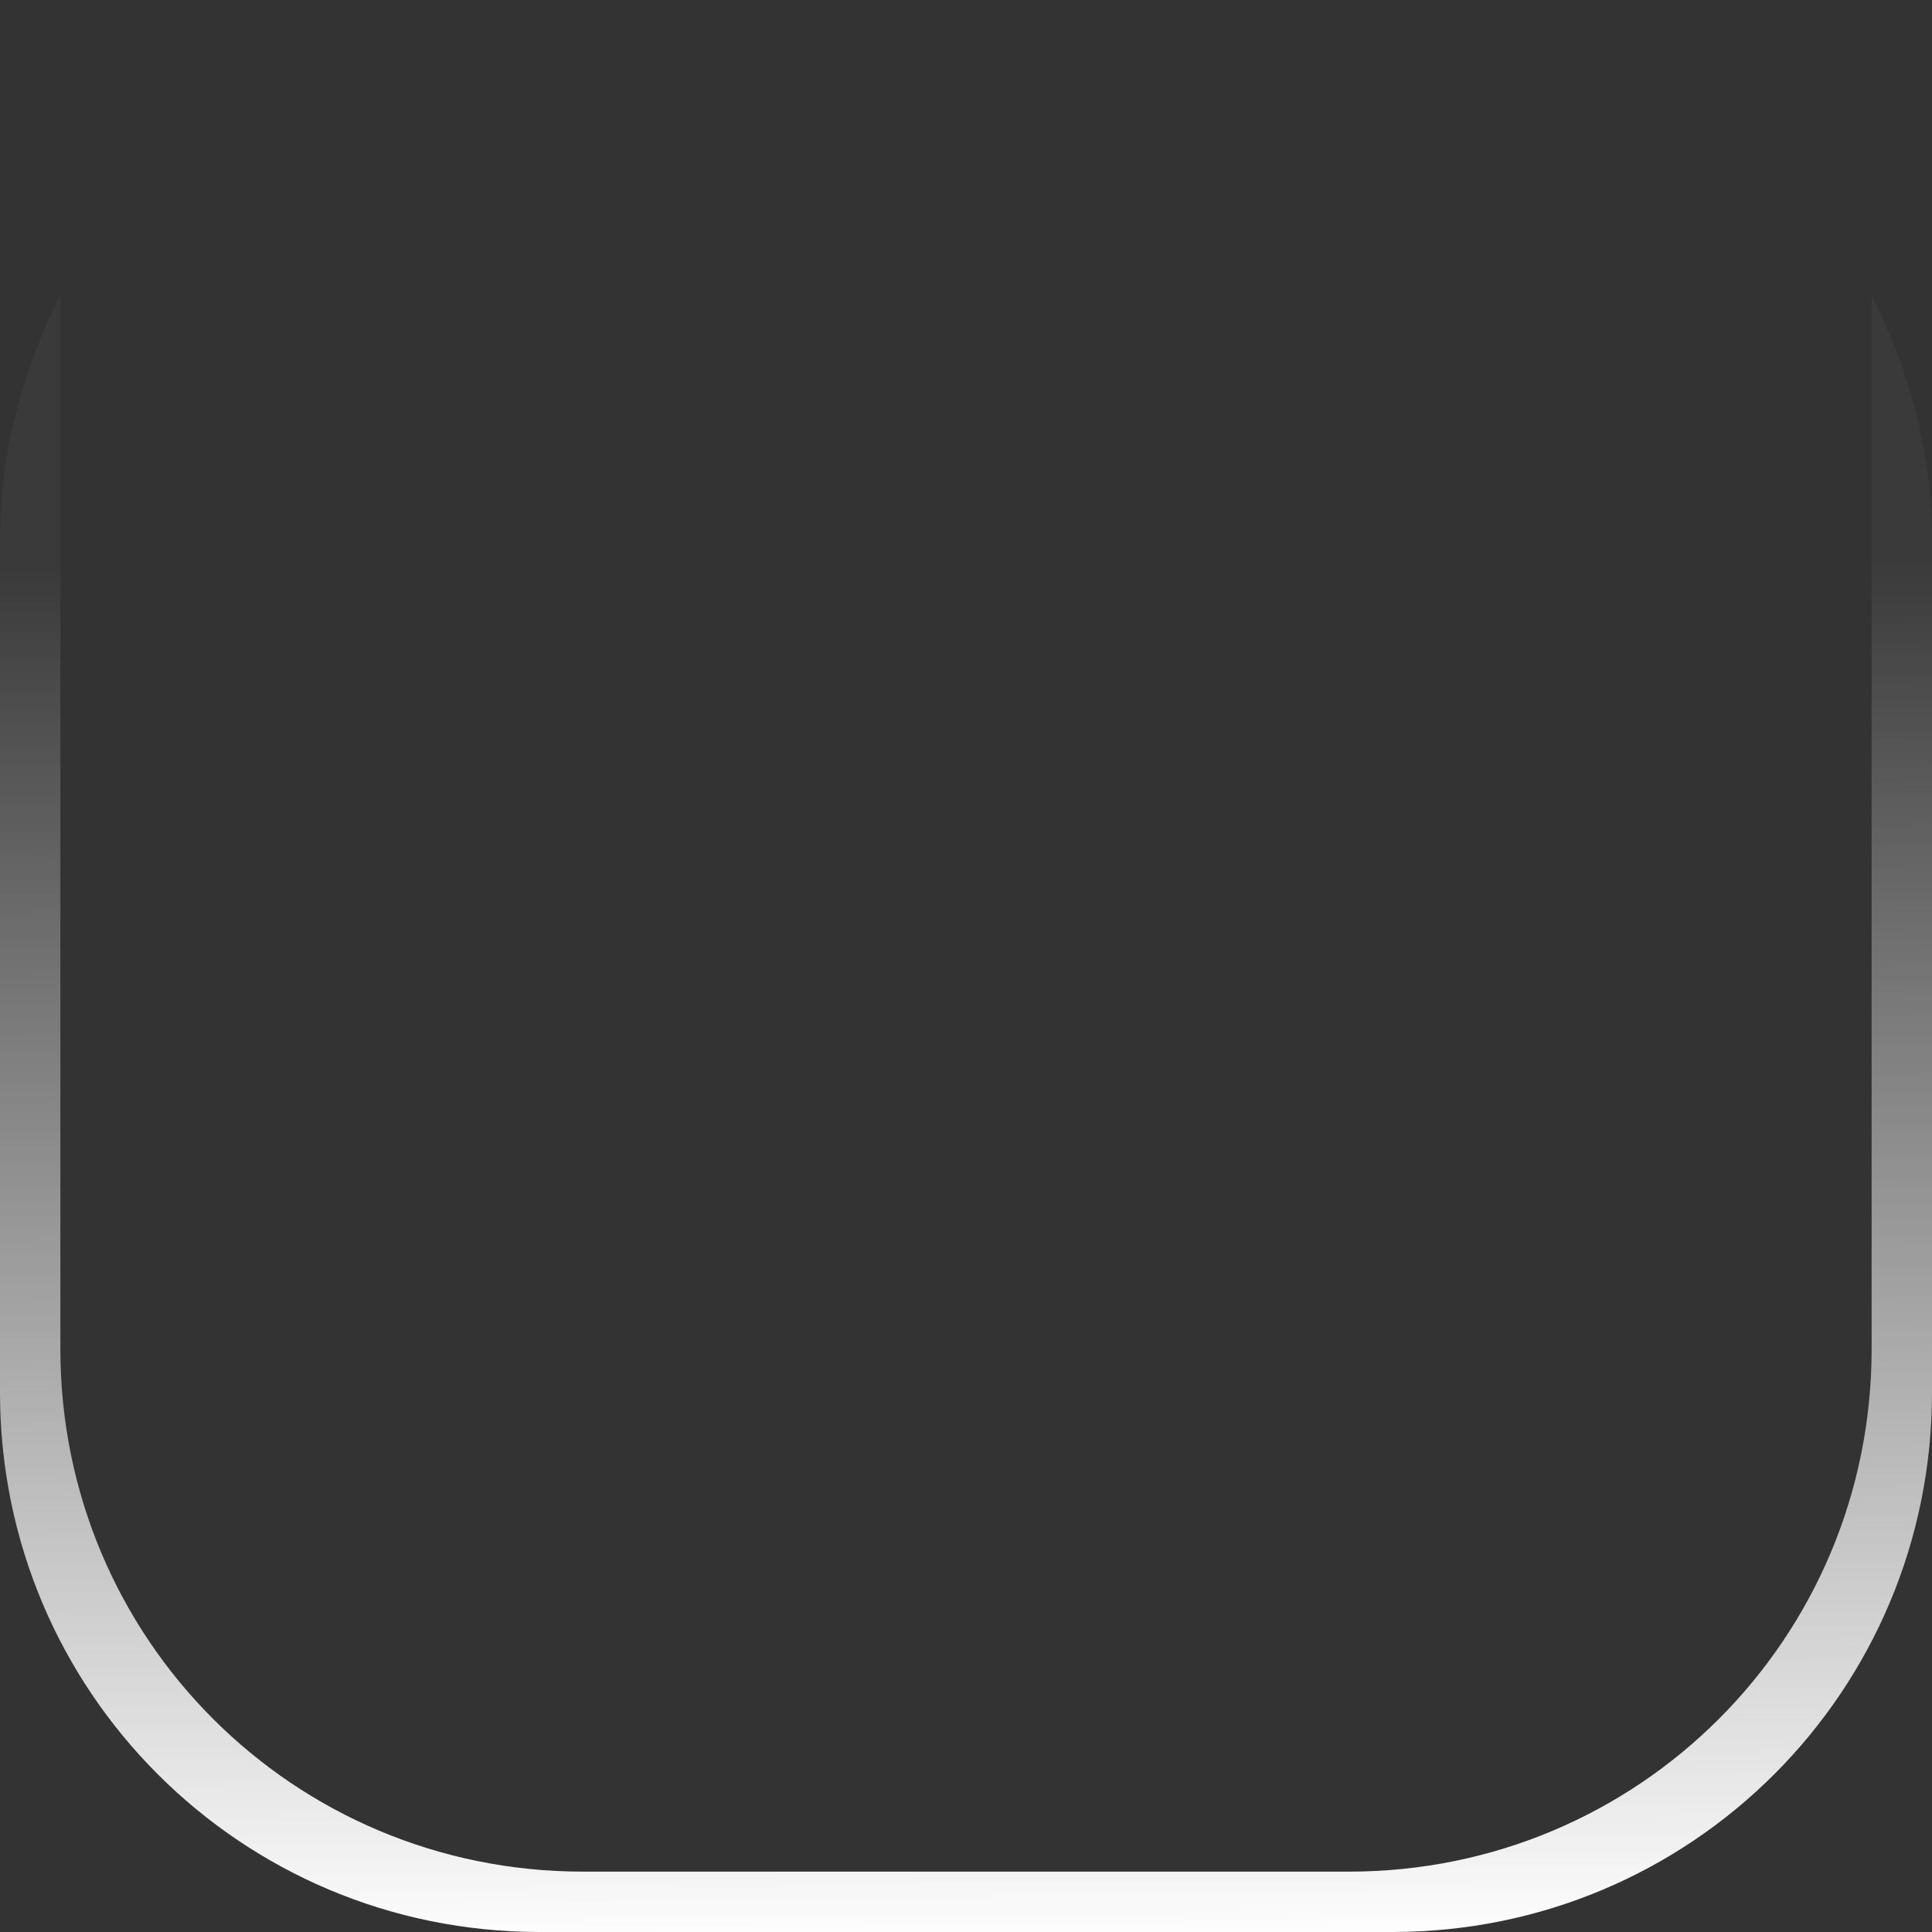 <?xml version="1.0" encoding="UTF-8" standalone="no"?>
<!-- Created with Inkscape (http://www.inkscape.org/) -->

<svg
   xmlns:dc="http://purl.org/dc/elements/1.1/"
   xmlns:cc="http://creativecommons.org/ns#"
   xmlns:rdf="http://www.w3.org/1999/02/22-rdf-syntax-ns#"
   xmlns:svg="http://www.w3.org/2000/svg"
   xmlns="http://www.w3.org/2000/svg"
   xmlns:xlink="http://www.w3.org/1999/xlink"
   xmlns:sodipodi="http://sodipodi.sourceforge.net/DTD/sodipodi-0.dtd"
   xmlns:inkscape="http://www.inkscape.org/namespaces/inkscape"
   width="16px"
   height="16px"
   viewBox="0 0 16 16"
   version="1.1"
   id="SVGRoot"
   inkscape:version="0.92.3 (2405546, 2018-03-11)"
   sodipodi:docname="emptyCell.svg"
   inkscape:export-filename="D:\Projects\hg\ludum-dare-42\Assets\Project\Images\blockBase.png"
   inkscape:export-xdpi="768"
   inkscape:export-ydpi="768">
  <rect x="0" y="0" width="16" height="16" fill="#333333" stroke="none"/>
  <sodipodi:namedview
     id="base"
     pagecolor="#ffffff"
     bordercolor="#666666"
     borderopacity="1.0"
     inkscape:pageopacity="0.0"
     inkscape:pageshadow="2"
     inkscape:zoom="45.254834"
     inkscape:cx="15.991821"
     inkscape:cy="11.28058"
     inkscape:document-units="px"
     inkscape:current-layer="layer1"
     showgrid="false"
     inkscape:window-width="2754"
     inkscape:window-height="1755"
     inkscape:window-x="-13"
     inkscape:window-y="-13"
     inkscape:window-maximized="1"
     inkscape:grid-bbox="true"
     inkscape:pagecheckerboard="true" />
  <defs
     id="defs66">
    <linearGradient
       inkscape:collect="always"
       id="linearGradient4615">
      <stop
         style="stop-color:#ffffff;stop-opacity:1"
         offset="0"
         id="stop4611" />
      <stop
         style="stop-color:#ffffff;stop-opacity:0.035"
         offset="1"
         id="stop4613" />
    </linearGradient>
    <inkscape:perspective
       sodipodi:type="inkscape:persp3d"
       inkscape:vp_x="0 : 8 : 1"
       inkscape:vp_y="0 : 1000 : 0"
       inkscape:vp_z="16 : 8 : 1"
       inkscape:persp3d-origin="8 : 5.3333333 : 1"
       id="perspective84" />
    <linearGradient
       inkscape:collect="always"
       xlink:href="#linearGradient4615"
       id="linearGradient4617"
       x1="8.125"
       y1="16.125"
       x2="8.062"
       y2="4.685"
       gradientUnits="userSpaceOnUse" />
  </defs>
  <g
     id="layer1"
     inkscape:groupmode="layer"
     inkscape:label="Layer 1">
    <path
       style="stroke-width:0.964;fill:url(#linearGradient4617);fill-opacity:1"
       d="M 0.5 2.447 C 0.191 3.056 0 3.737 0 4.469 L 0 11.531 C 0 14.006 1.994 16 4.469 16 L 11.531 16 C 14.006 16 16 14.006 16 11.531 L 16 4.469 C 16 3.737 15.809 3.056 15.5 2.447 L 15.5 11.172 C 15.5 13.57 13.57 15.5 11.172 15.5 L 4.828 15.5 C 2.43 15.5 0.5 13.57 0.5 11.172 L 0.5 2.447 z "
       id="rect100" />
  </g>
</svg>
